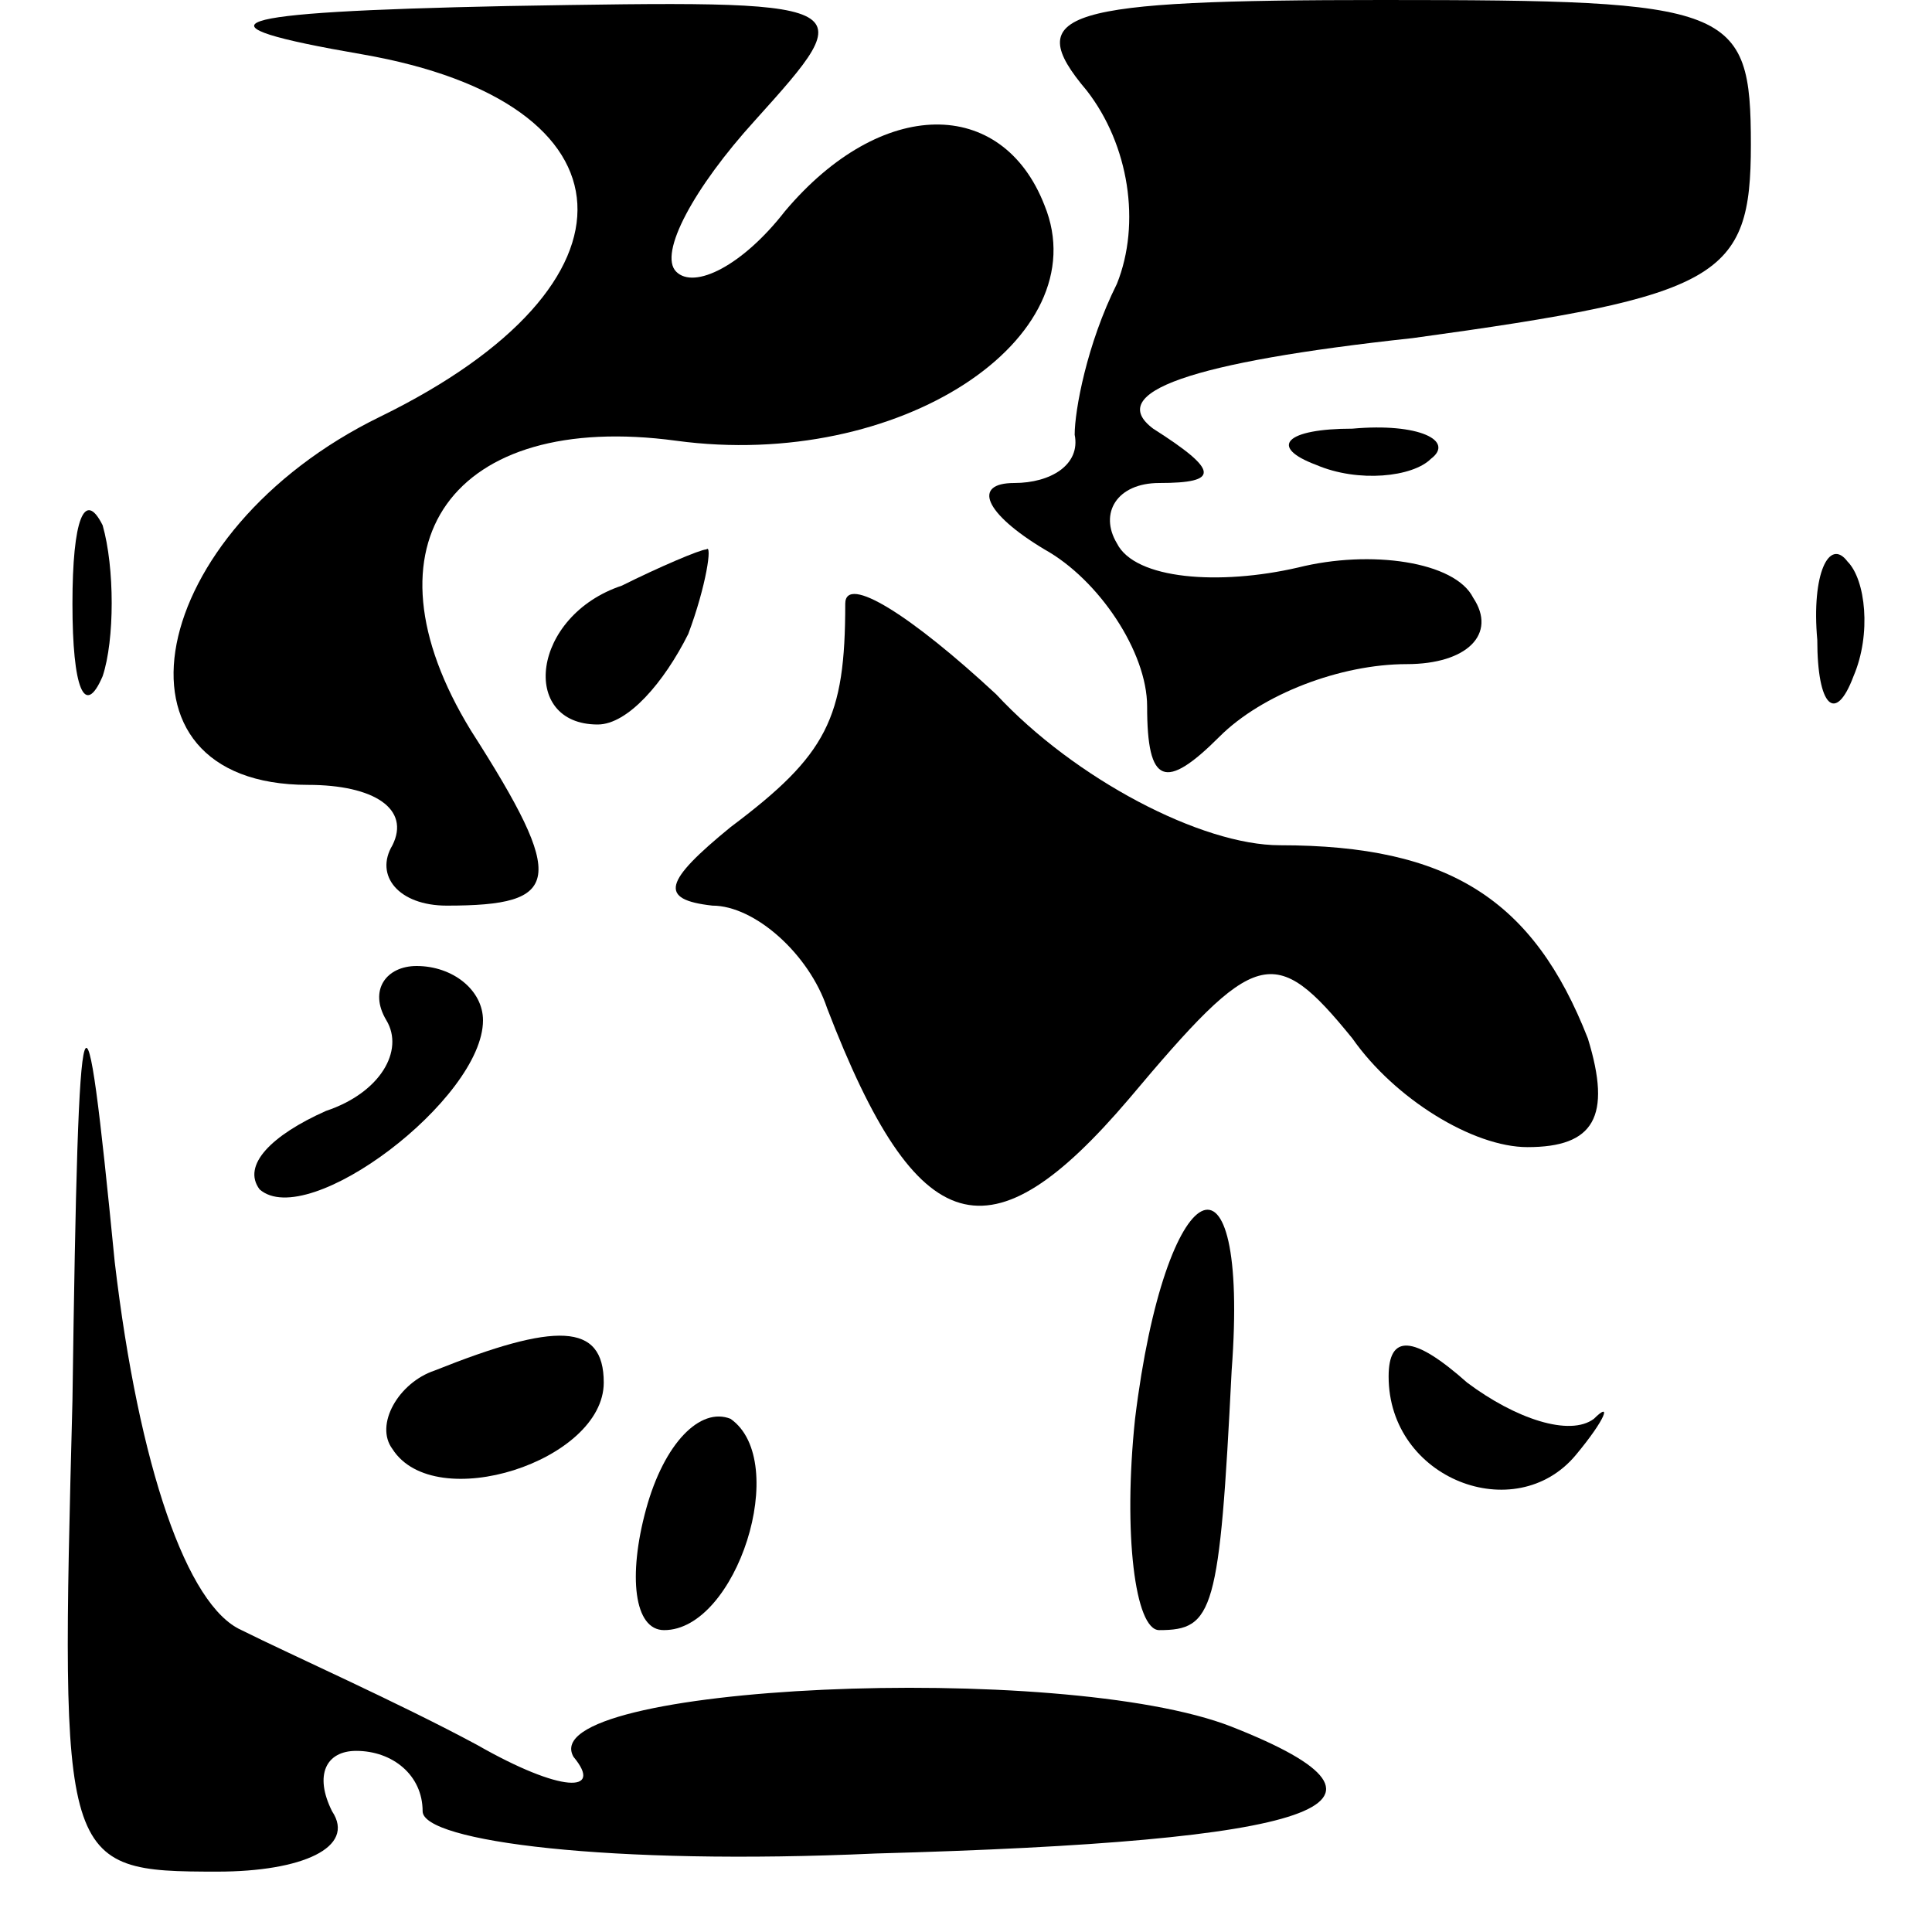 <?xml version="1.0" standalone="no"?>
<!DOCTYPE svg PUBLIC "-//W3C//DTD SVG 20010904//EN"
 "http://www.w3.org/TR/2001/REC-SVG-20010904/DTD/svg10.dtd">
<svg version="1.0" xmlns="http://www.w3.org/2000/svg"
 width="32pt" height="32pt" viewBox="0 0 32 32"
 preserveAspectRatio="xMidYMid meet">
<g transform="translate(0,32) scale(0.1,-0.1)"
fill="#000000" stroke="none">
<path fill="#000000" stroke="none" d="M60 311 c46 -8 48 -38 3 -60 -39 -19
-47 -61 -12 -61 11 0 17 -4 14 -10 -3 -5 1 -10 9 -10 19 0 20 4 4 29 -19 31
-3 53 34 48 37 -5 70 17 61 39 -7 18 -27 18 -43 -1 -7 -9 -15 -13 -18 -10 -3
3 3 14 13 25 18 20 18 20 -41 19 -48 -1 -53 -3 -24 -8z"/>
<path fill="#000000" stroke="none" d="M180 305 c7 -9 9 -22 5 -32 -5 -10 -7
-21 -7 -25 1 -5 -4 -8 -10 -8 -7 0 -5 -5 5 -11 9 -5 17 -17 17 -26 0 -13 3
-14 12 -5 7 7 20 12 31 12 10 0 15 5 11 11 -3 6 -17 8 -29 5 -13 -3 -27 -2
-30 4 -3 5 0 10 7 10 10 0 10 2 -1 9 -8 6 6 11 43 15 51 7 56 10 56 32 0 23
-3 24 -61 24 -53 0 -60 -2 -49 -15z"/>
<path fill="#000000" stroke="none" d="M218 243 c7 -3 16 -2 19 1 4 3 -2 6
-13 5 -11 0 -14 -3 -6 -6z"/>
<path fill="#000000" stroke="none" d="M12 220 c0 -14 2 -19 5 -12 2 6 2 18 0
25 -3 6 -5 1 -5 -13z"/>
<path fill="#000000" stroke="none" d="M103 223 c-15 -5 -17 -23 -4 -23 5 0
11 7 15 15 3 8 4 15 3 14 -1 0 -8 -3 -14 -6z"/>
<path fill="#000000" stroke="none" d="M140 220 c0 -19 -3 -25 -19 -37 -11 -9
-12 -12 -3 -13 7 0 16 -8 19 -17 15 -39 27 -42 50 -15 21 25 24 26 37 10 7
-10 20 -18 29 -18 11 0 14 5 10 18 -9 23 -23 32 -51 32 -13 0 -34 11 -47 25
-14 13 -25 20 -25 15z"/>
<path fill="#000000" stroke="none" d="M301 214 c0 -11 3 -14 6 -6 3 7 2 16
-1 19 -3 4 -6 -2 -5 -13z"/>
<path fill="#000000" stroke="none" d="M12 88 c-2 -77 -2 -78 24 -78 14 0 23
4 19 10 -3 6 -1 10 4 10 6 0 11 -4 11 -10 0 -5 31 -9 75 -7 73 2 92 8 59 21
-28 11 -116 7 -109 -5 5 -6 -2 -6 -16 2 -13 7 -31 15 -39 19 -9 4 -17 27 -21
61 -5 51 -6 50 -7 -23z"/>
<path fill="#000000" stroke="none" d="M64 151 c3 -5 -1 -12 -10 -15 -9 -4
-14 -9 -11 -13 8 -7 37 15 37 28 0 5 -5 9 -11 9 -5 0 -8 -4 -5 -9z"/>
<path fill="#000000" stroke="none" d="M188 85 c-2 -19 0 -35 4 -35 9 0 10 3
12 43 3 40 -11 33 -16 -8z"/>
<path fill="#000000" stroke="none" d="M72 93 c-6 -2 -10 -9 -7 -13 7 -11 35
-2 35 11 0 10 -8 10 -28 2z"/>
<path fill="#000000" stroke="none" d="M230 92 c0 -17 21 -25 31 -13 5 6 6 9
3 6 -4 -3 -13 0 -21 6 -9 8 -13 8 -13 1z"/>
<path fill="#000000" stroke="none" d="M107 70 c-3 -11 -2 -20 3 -20 12 0 21
28 11 35 -5 2 -11 -4 -14 -15z"/>
</g>
</svg>
